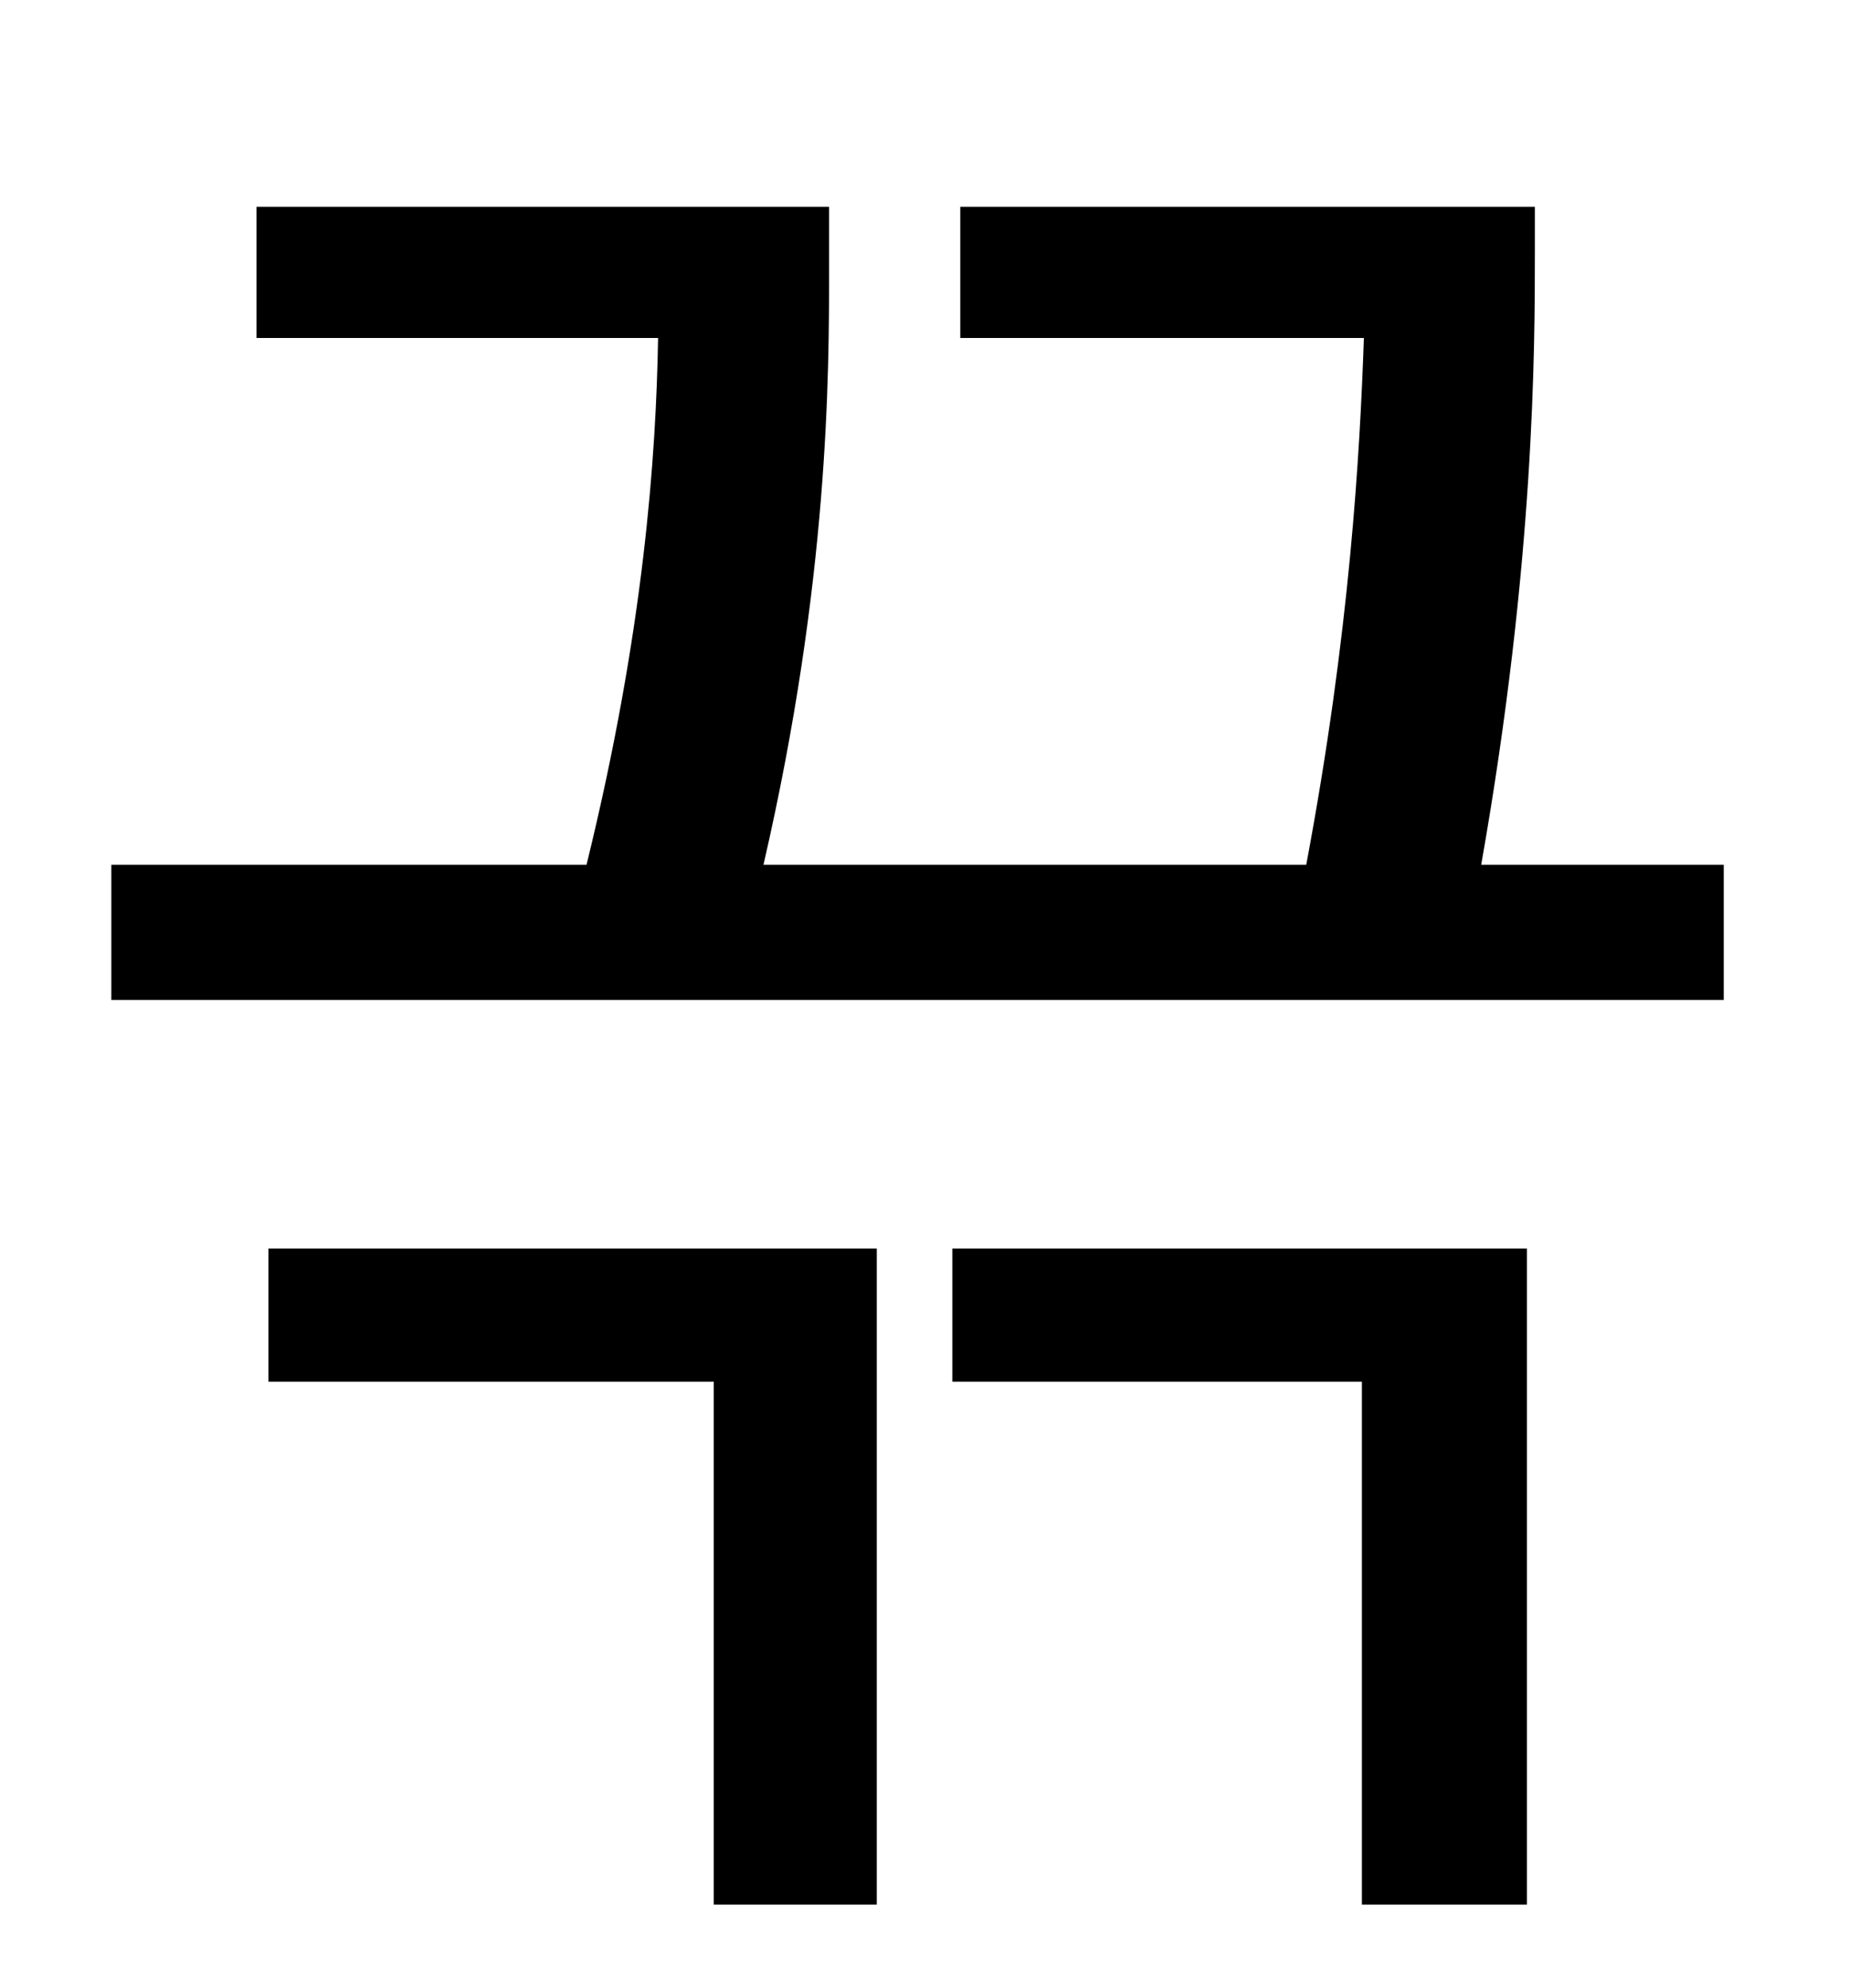 <?xml version="1.0" standalone="no"?>
<!DOCTYPE svg PUBLIC "-//W3C//DTD SVG 1.1//EN" "http://www.w3.org/Graphics/SVG/1.1/DTD/svg11.dtd" >
<svg xmlns="http://www.w3.org/2000/svg" xmlns:xlink="http://www.w3.org/1999/xlink" version="1.1" viewBox="-10 0 930 1000">
   <path fill="currentColor"
d="M125 695v-67h306v330h-82v-263h-224zM469 695v-67h289v330h-83v-263h-206zM735 435h122v68h-811v-68h239c29 -118 35 -206 36 -265h-202v-66h288v32c0 52 0 156 -33 299h273c22 -117 27 -207 29 -265h-203v-66h289v22c0 49 0 156 -27 309z" />
</svg>
